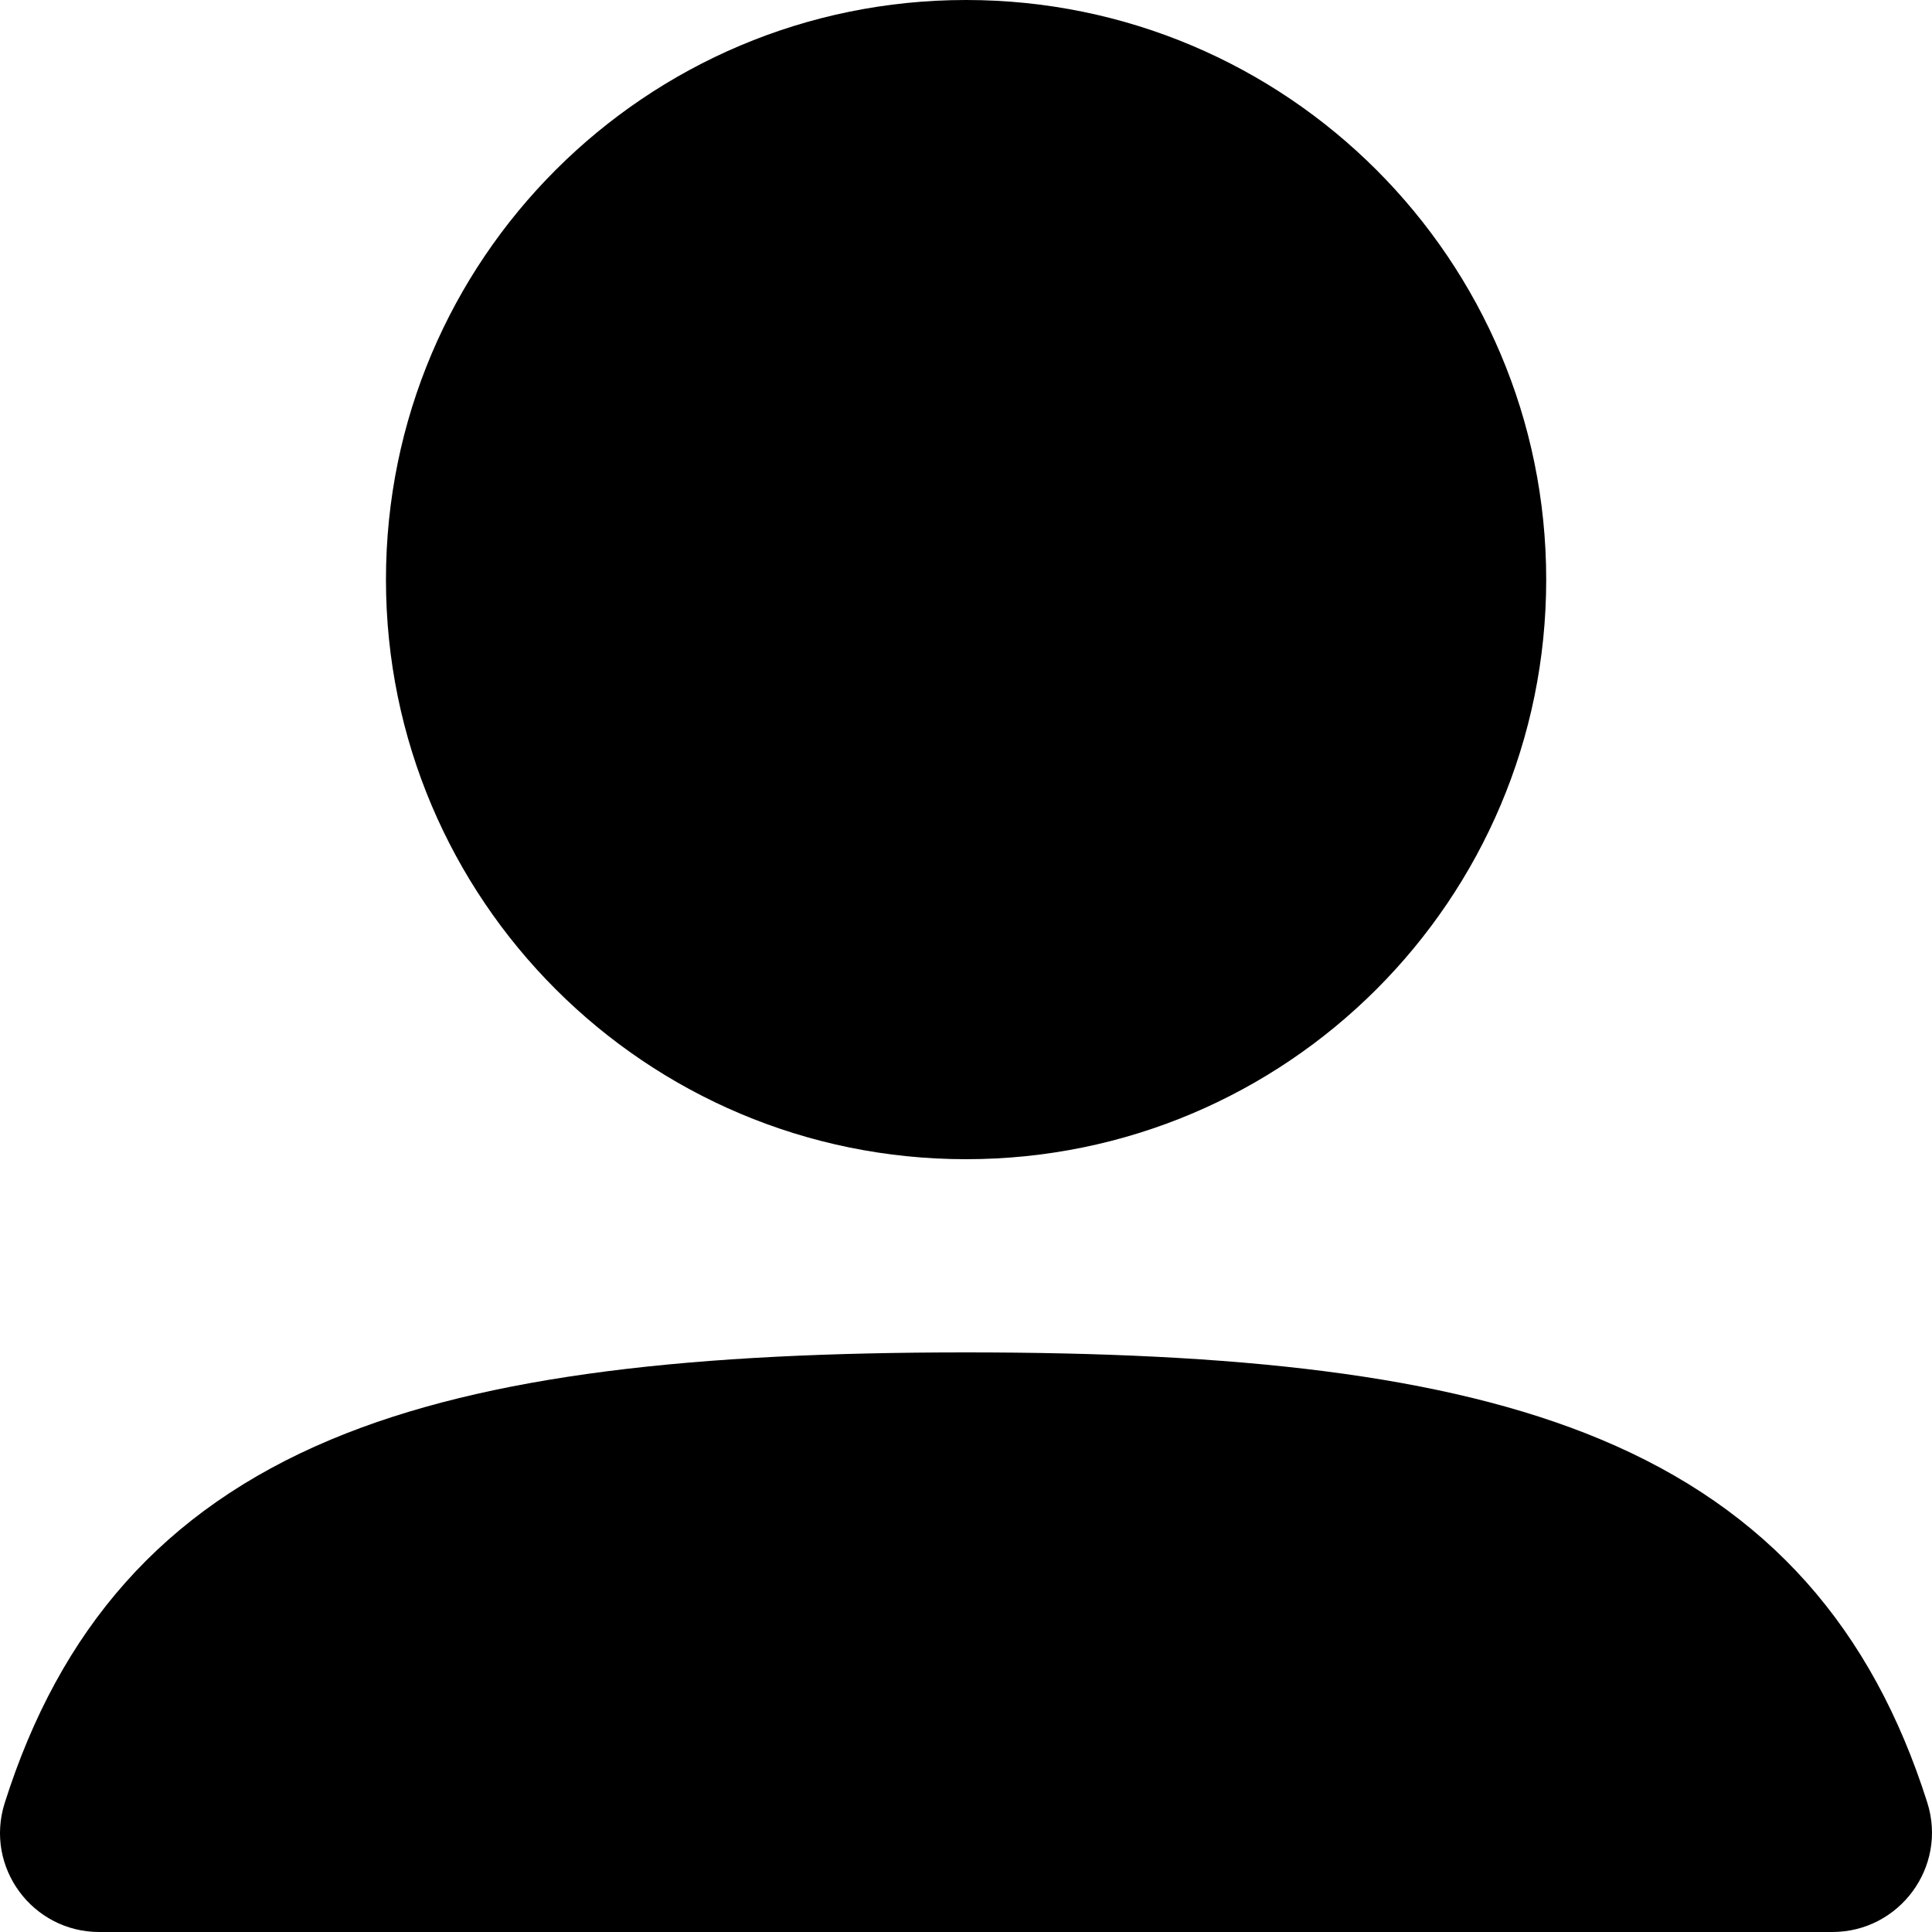 <svg width="35" height="35" viewBox="0 0 35 35" fill="none" xmlns="http://www.w3.org/2000/svg">
<path fill-rule="evenodd" clip-rule="evenodd" d="M6.992 10.5C6.992 4.701 11.697 0 17.501 0C23.306 0 28.011 4.701 28.011 10.5C28.011 16.299 23.306 21 17.501 21C11.697 21 6.992 16.299 6.992 10.5Z" fill="black"/>
<path fill-rule="evenodd" clip-rule="evenodd" d="M5.995 26.079C8.841 24.887 12.638 24.5 17.501 24.5C22.355 24.5 26.146 24.886 28.989 26.072C32.042 27.345 33.915 29.507 34.914 32.653C35.285 33.822 34.407 35 33.194 35H1.798C0.589 35 -0.283 33.827 0.085 32.664C1.081 29.519 2.948 27.356 5.995 26.079Z" fill="black"/>
</svg>
